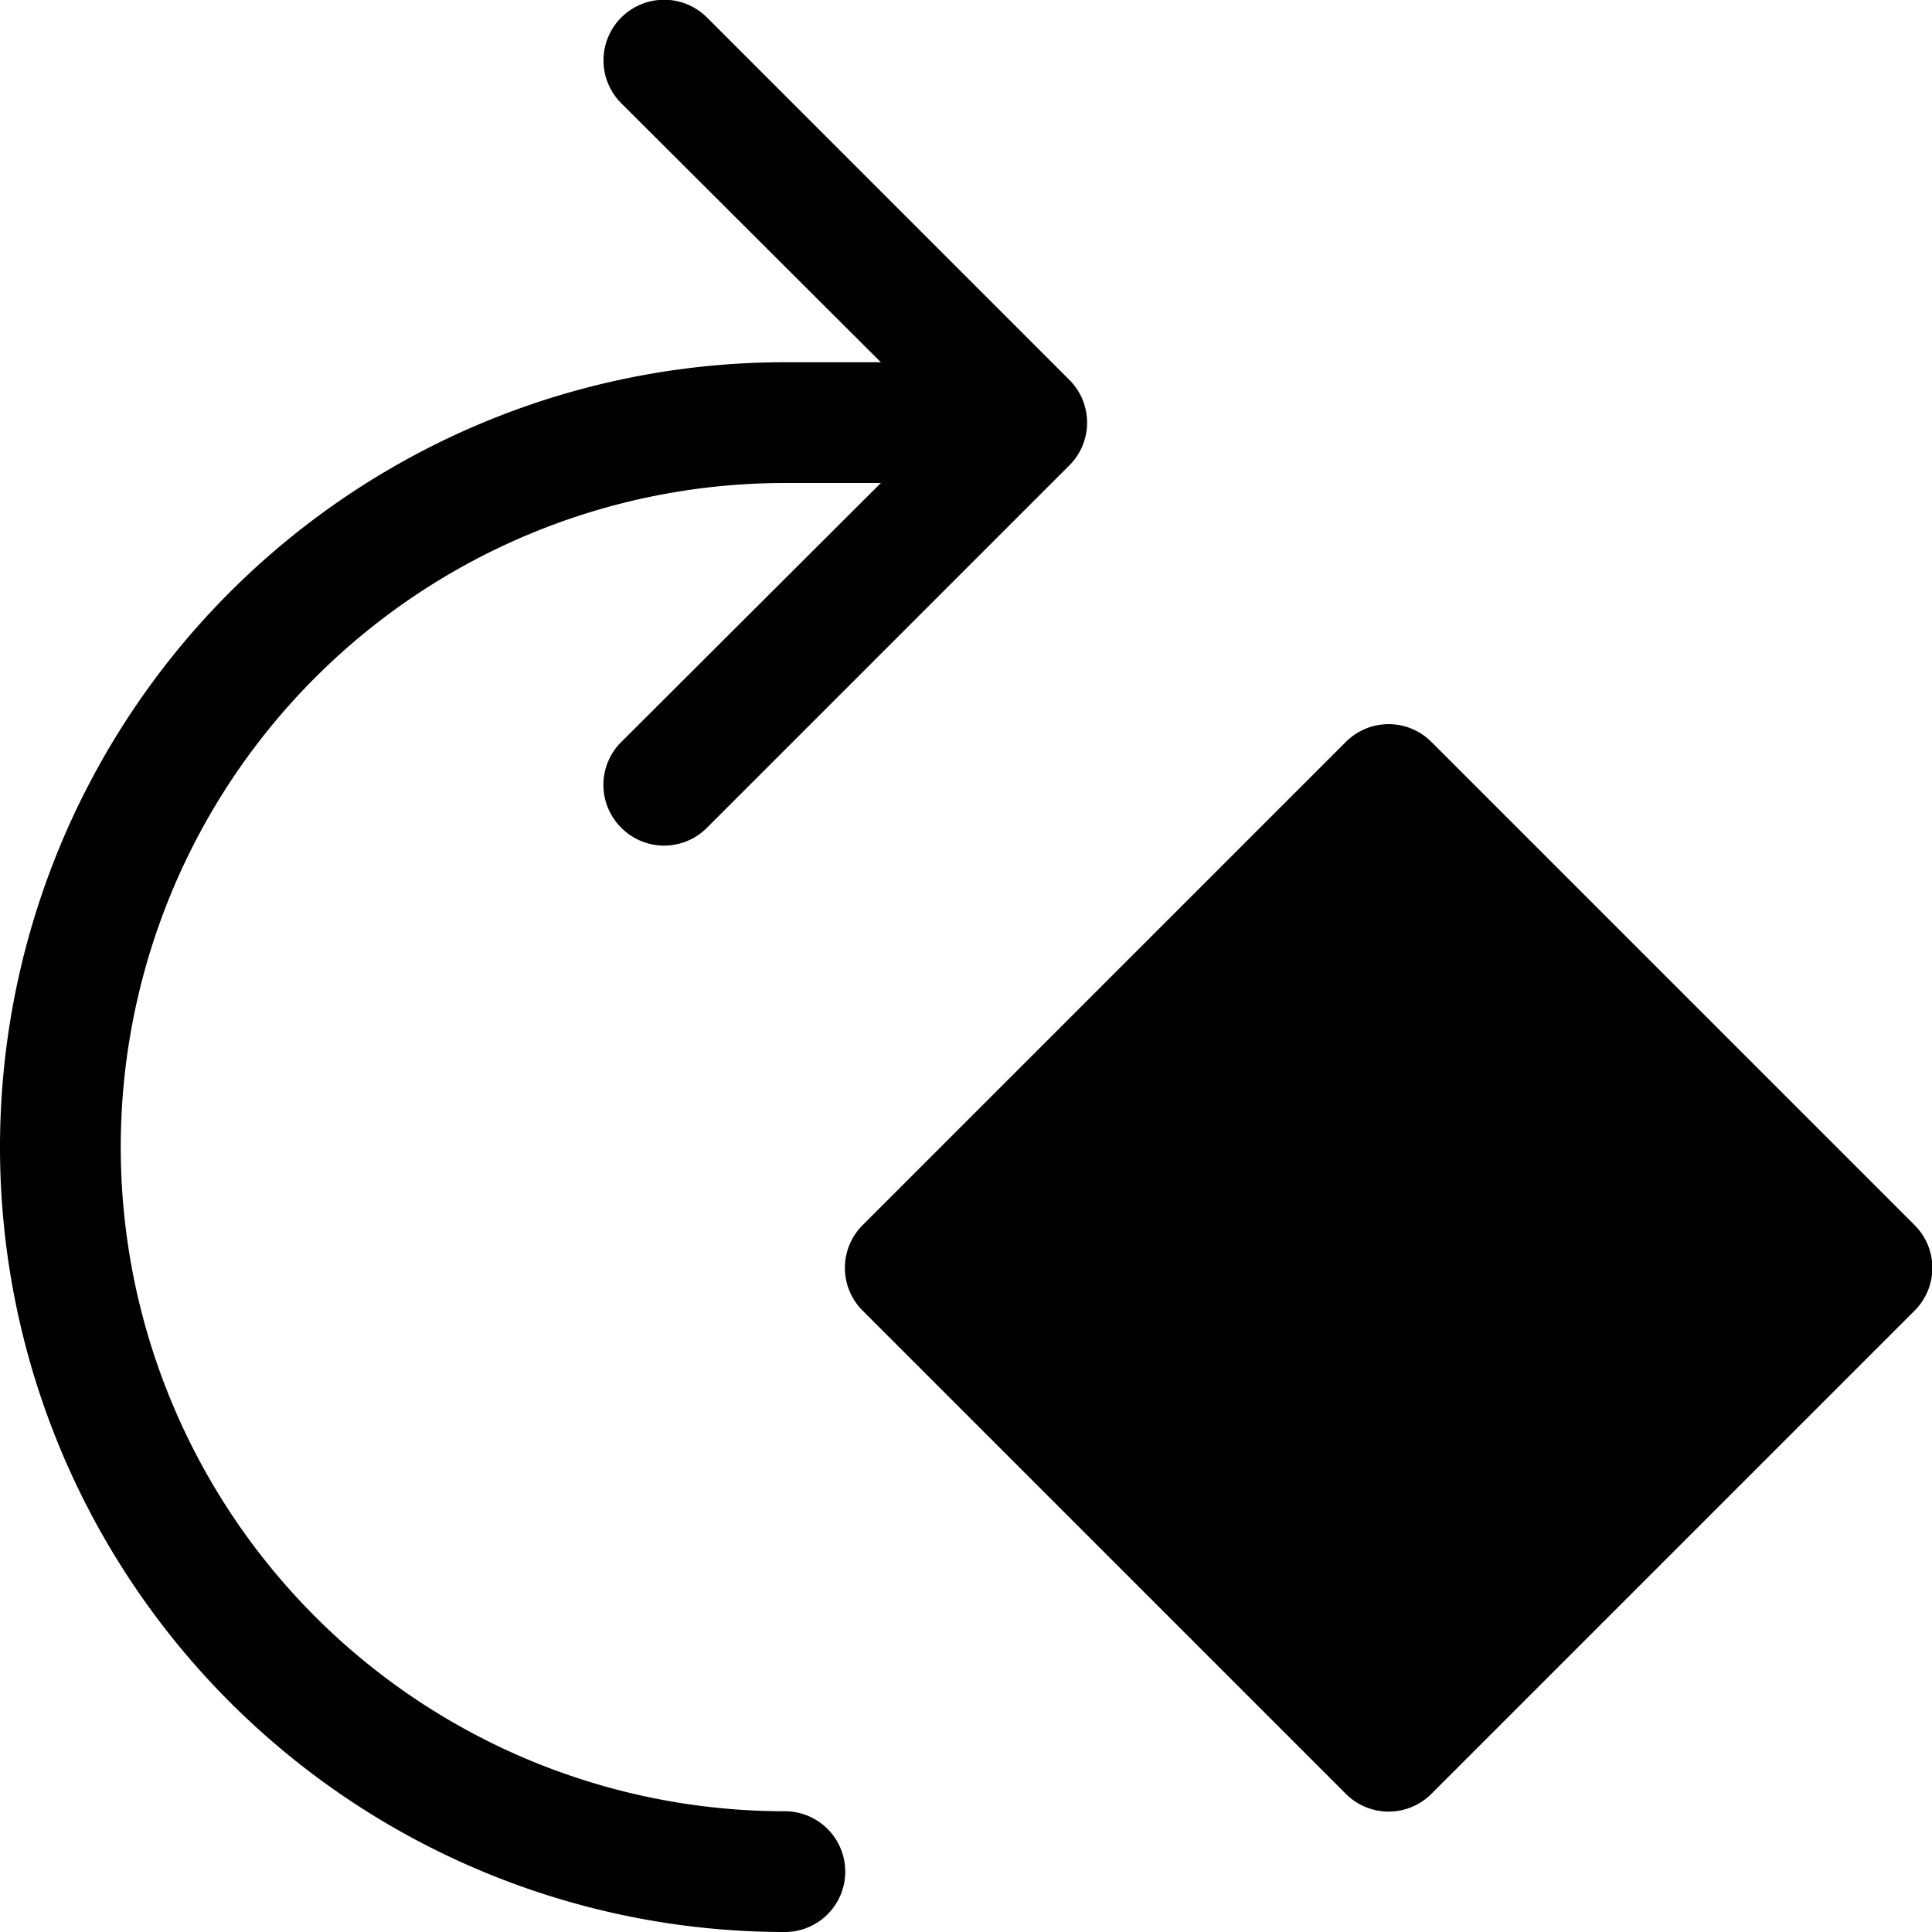 <svg xmlns="http://www.w3.org/2000/svg" width="32" height="32" viewBox="0 0 32 32"><path d="M0,19A13,13,0,0,1,13,6h1.59l-4.3-4.29A1,1,0,0,1,11.71.29l6,6a1,1,0,0,1,0,1.42l-6,6a1,1,0,0,1-1.42,0,1,1,0,0,1,0-1.42L14.59,8H13a11,11,0,0,0,0,22,1,1,0,0,1,0,2A13,13,0,0,1,0,19Zm14.29,2.71,8,8a1,1,0,0,0,1.42,0l8-8a1,1,0,0,0,0-1.42l-8-8a1,1,0,0,0-1.42,0l-8,8A1,1,0,0,0,14.29,21.71Z"/></svg>